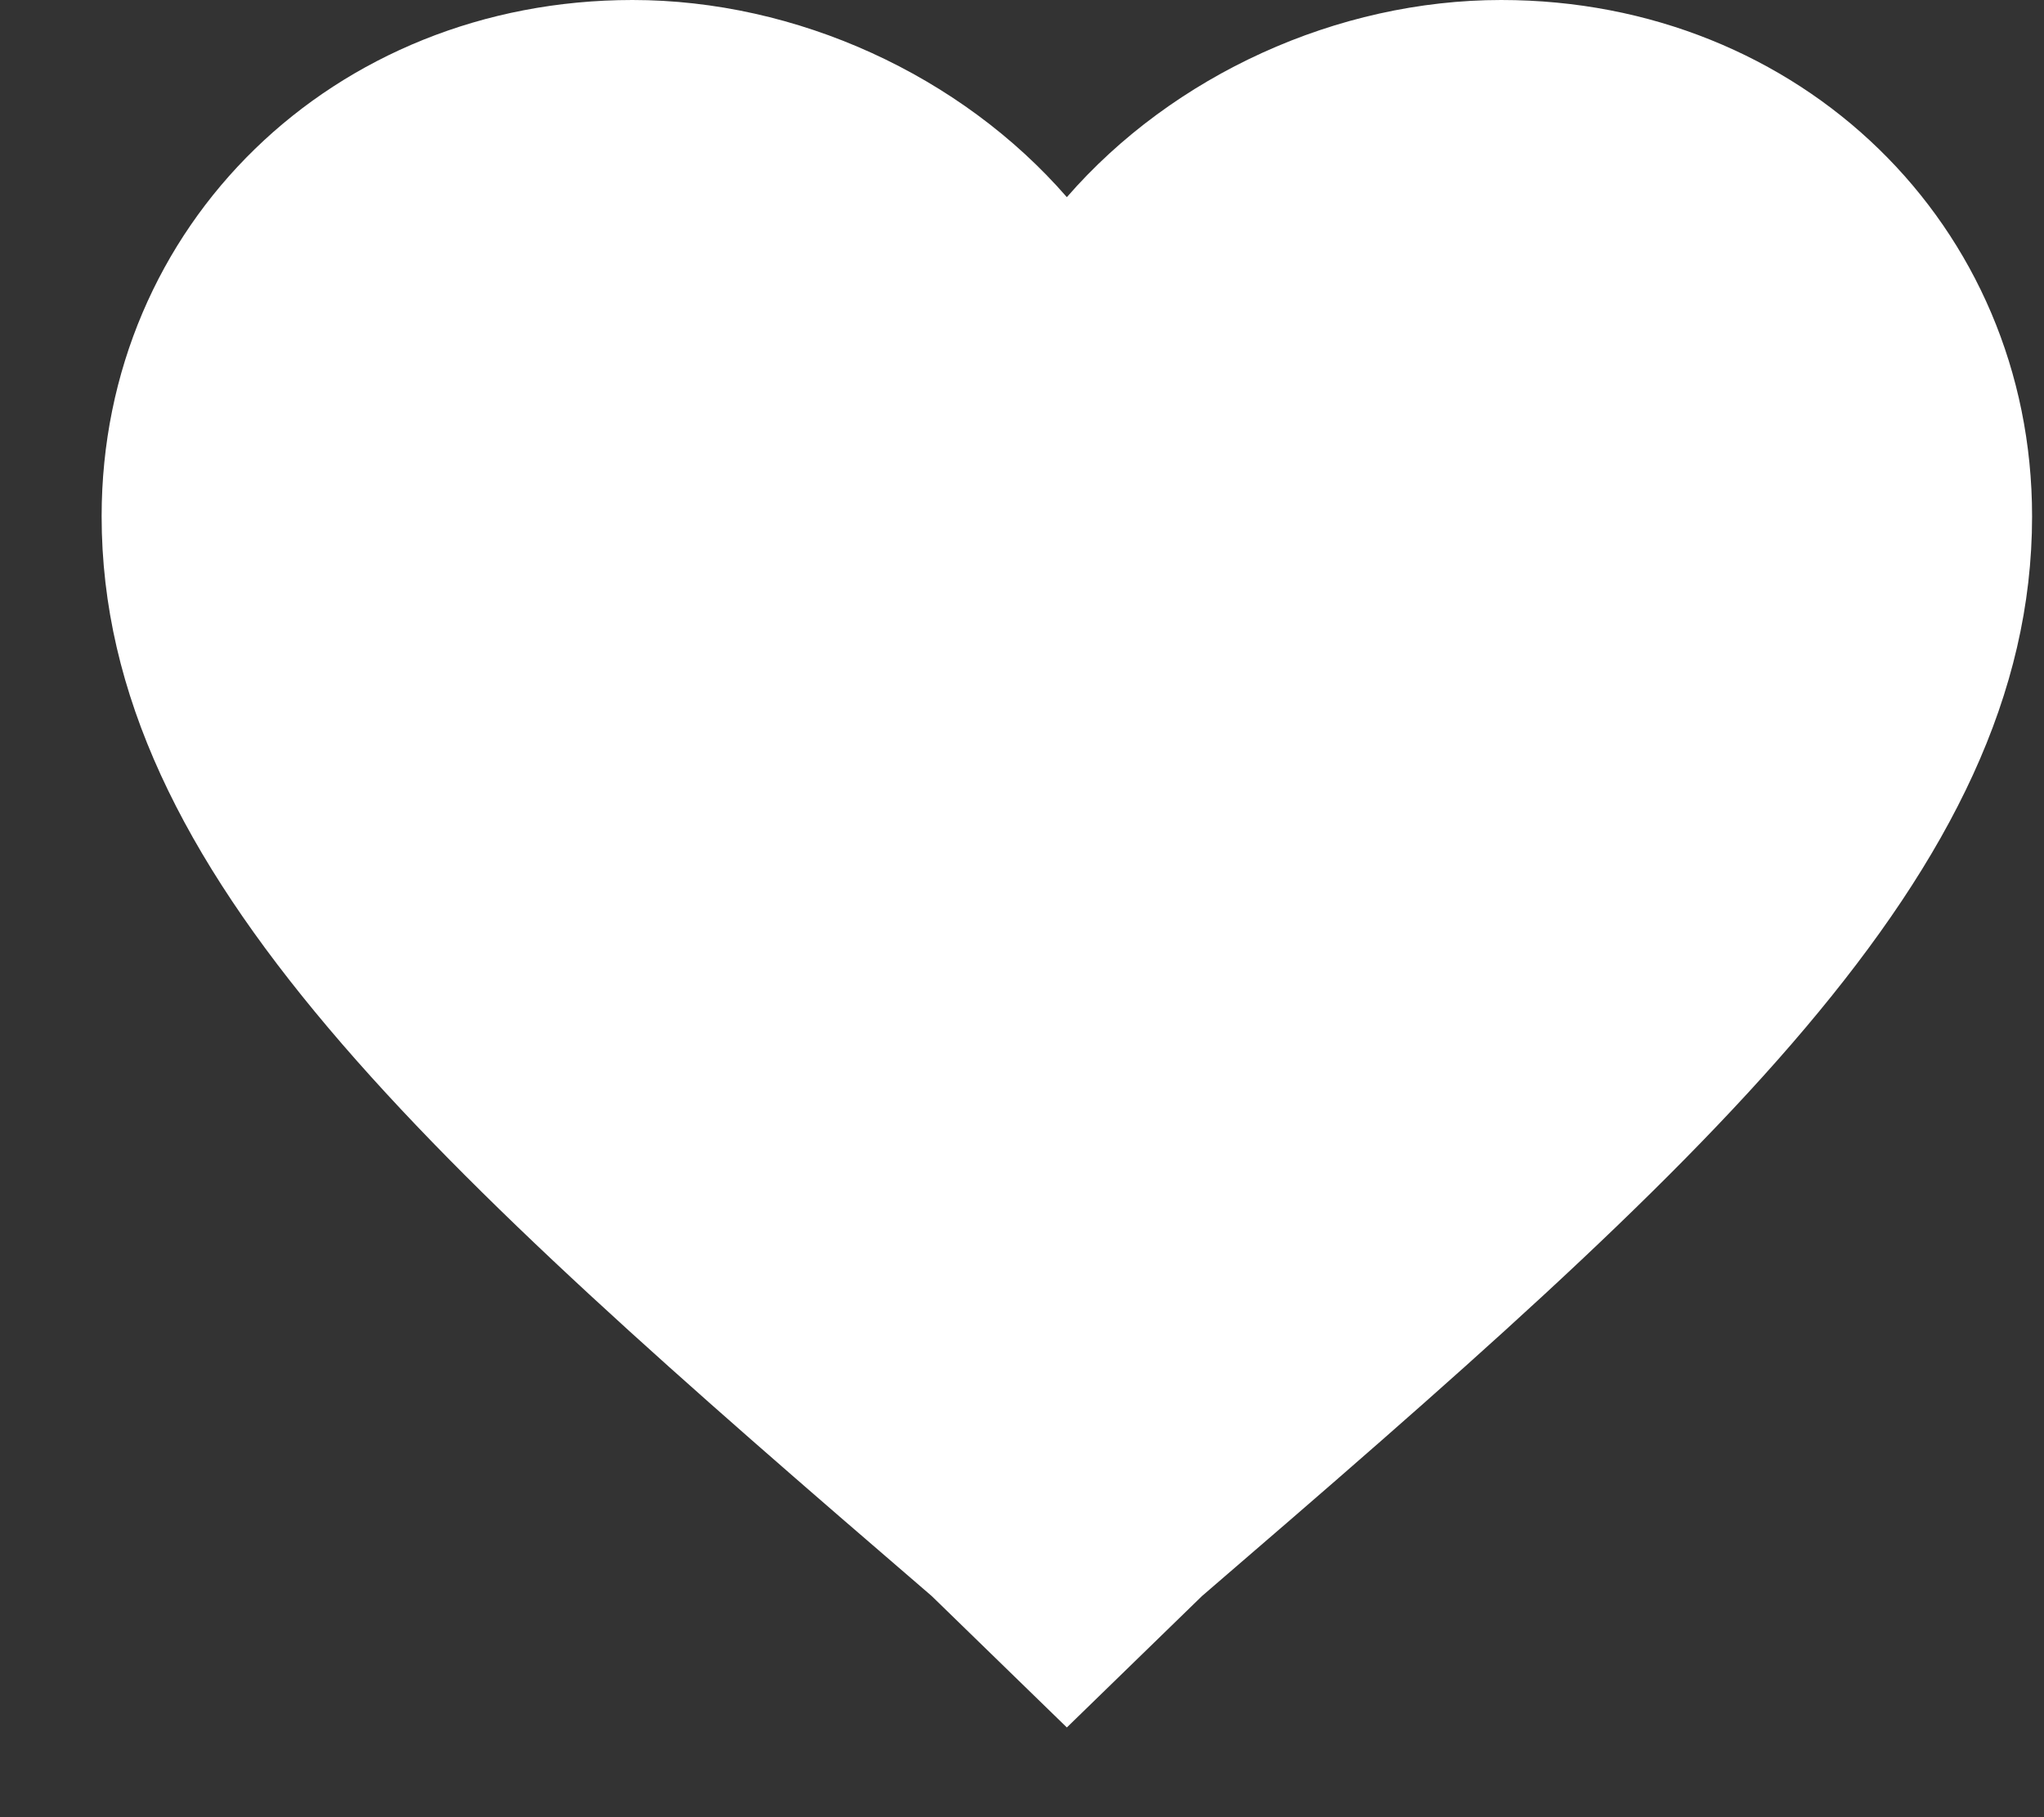 <svg width="18" height="16" viewBox="0 0 18 16" fill="none" xmlns="http://www.w3.org/2000/svg">
    <rect x="0" y="0" width="18" height="16" fill="#333333" stroke="none"/>
    <path d="M9.395 15.21L8.205 14.053C3.785 10.25 0.895 7.688 0.895 4.546C0.895 1.984 2.935 0 5.57 0C7.015 0 8.46 0.661 9.395 1.736C10.33 0.661 11.775 0 13.22 0C15.855 0 17.895 1.984 17.895 4.546C17.895 7.688 15.005 10.25 10.585 14.053L9.395 15.21Z" fill="white"/>
</svg>
